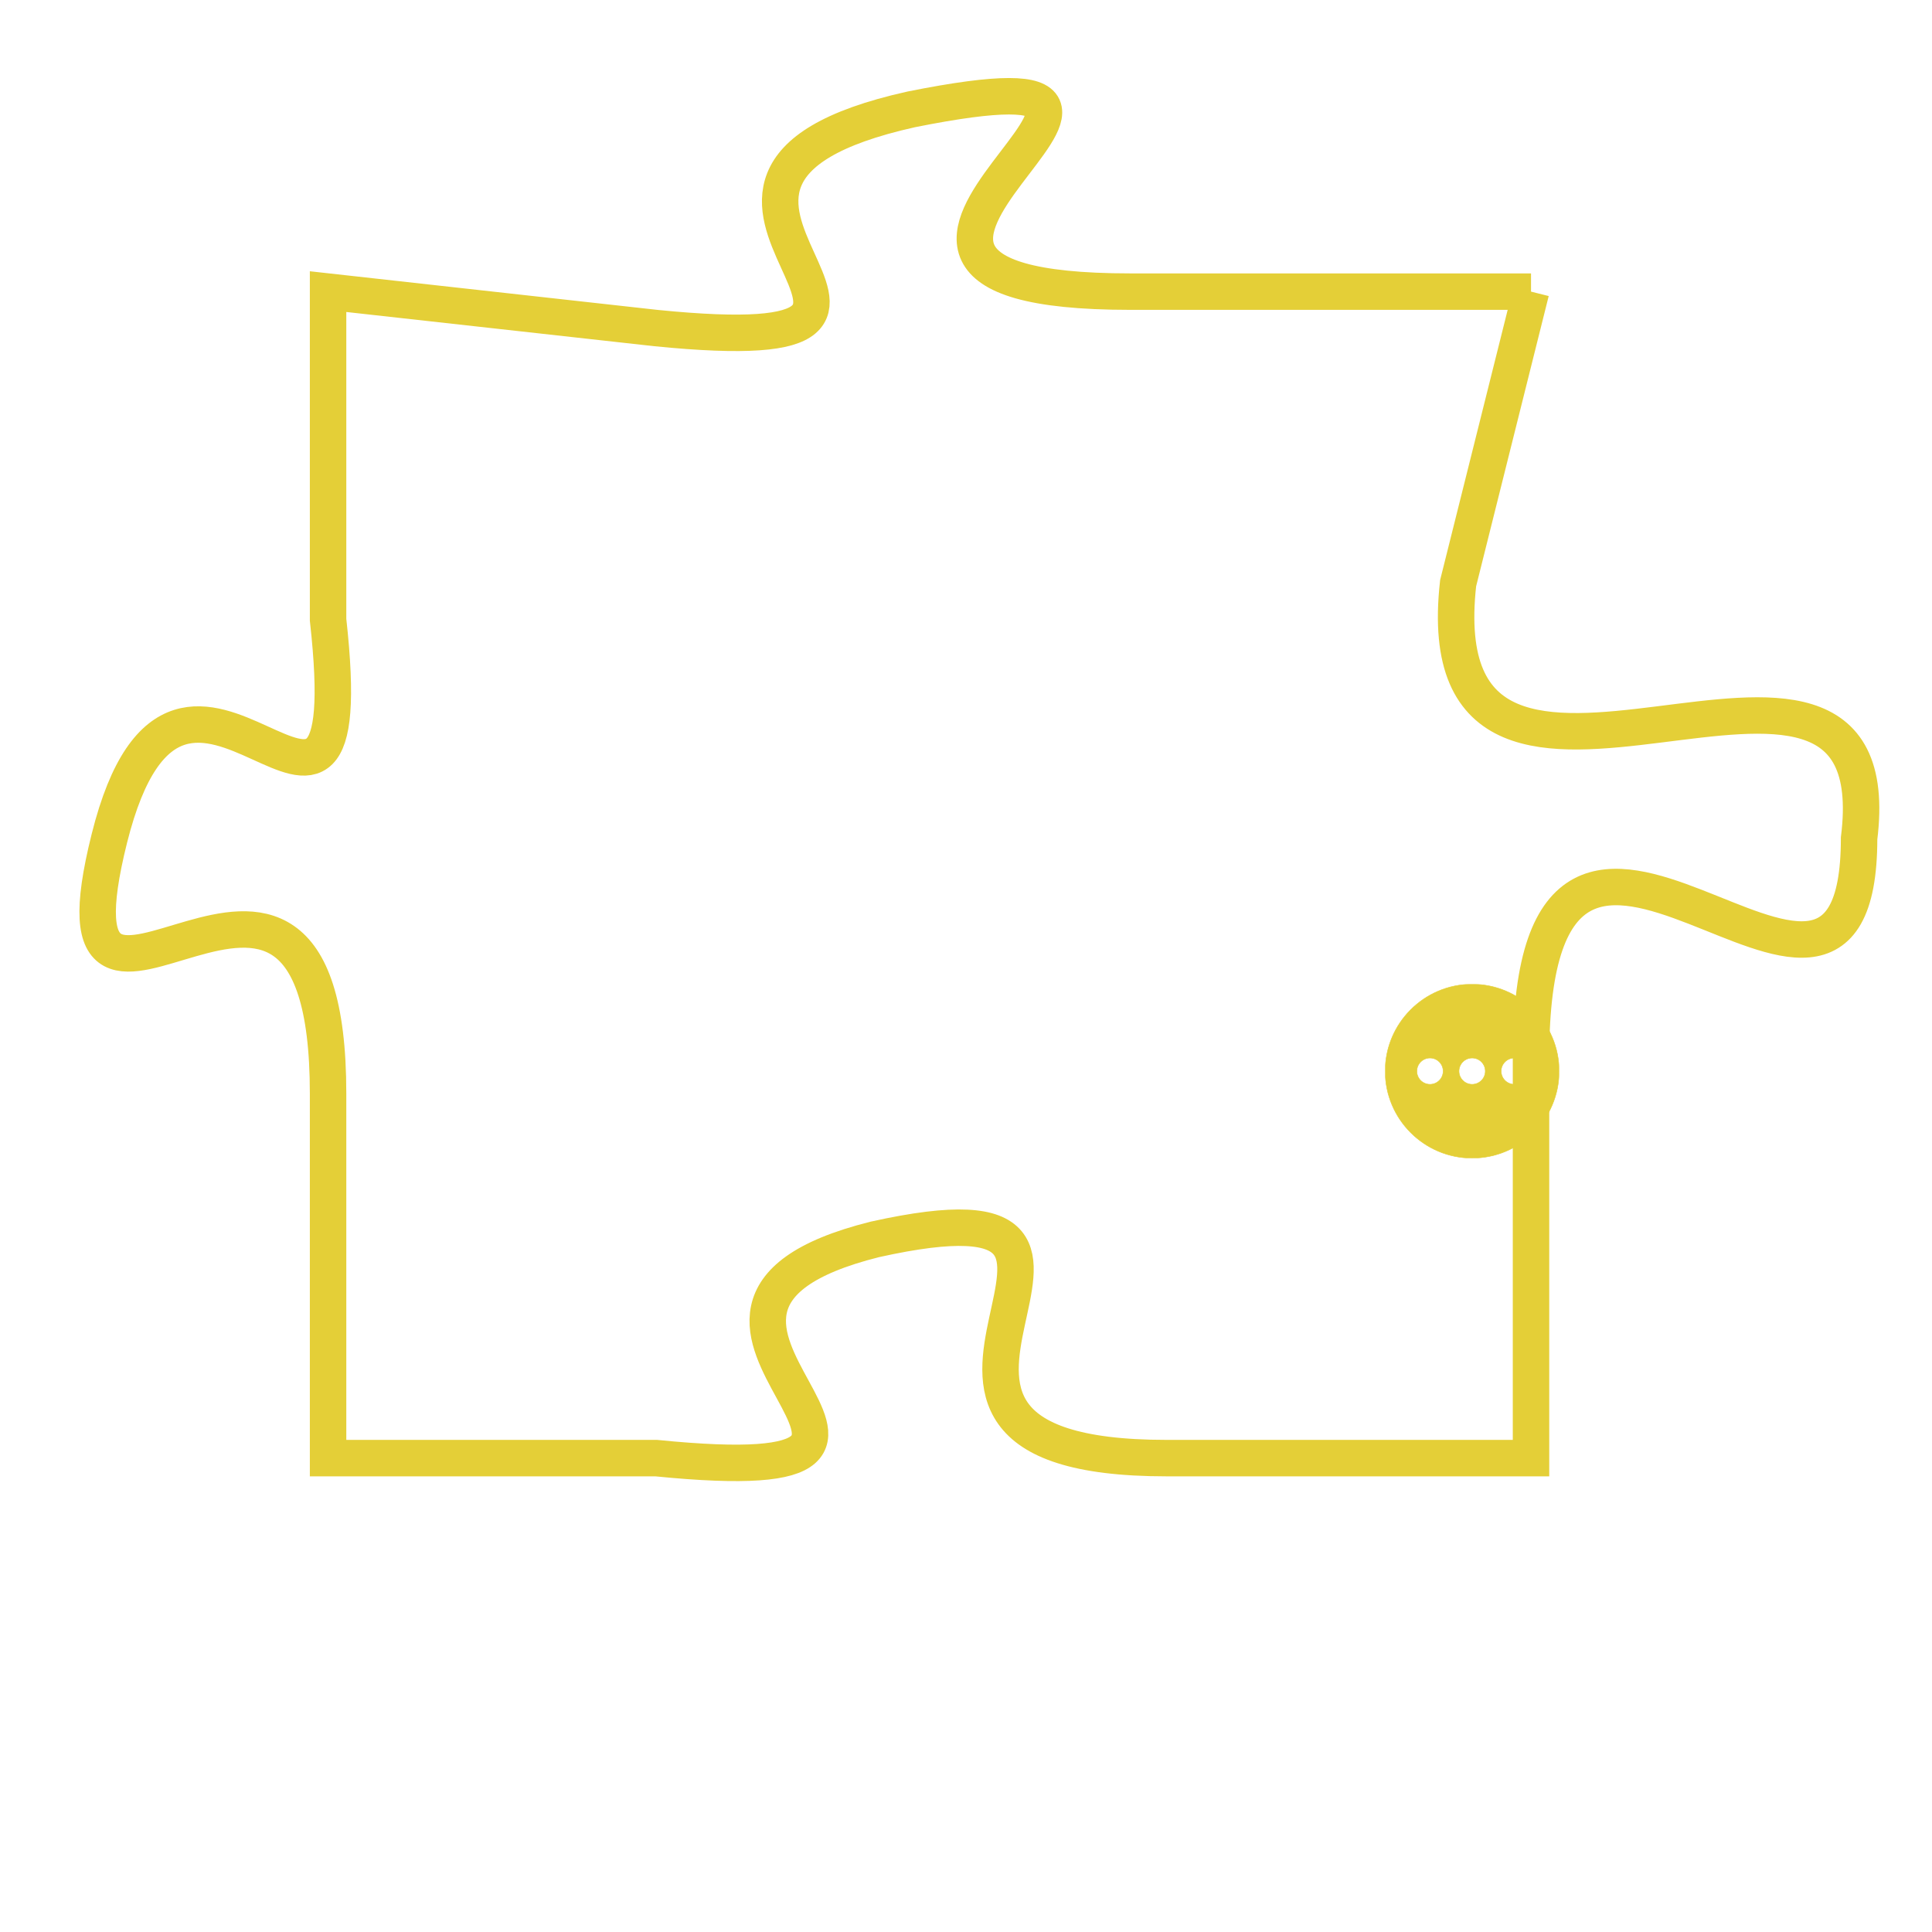 <svg version="1.1" xmlns="http://www.w3.org/2000/svg" xmlns:xlink="http://www.w3.org/1999/xlink" fill="transparent" x="0" y="0" width="350" height="350" preserveAspectRatio="xMinYMin slice"><style type="text/css">.links{fill:transparent;stroke: #E4CF37;}.links:hover{fill:#63D272; opacity:0.4;}</style><defs><g id="allt"><path id="t6277" d="M1254,1536 L1243,1536 C1232,1536 1247,1529 1237,1531 C1228,1533 1240,1538 1230,1537 L1221,1536 1221,1536 L1221,1545 C1222,1554 1217,1543 1215,1551 C1213,1559 1221,1548 1221,1558 L1221,1568 1221,1568 L1230,1568 C1240,1569 1228,1564 1236,1562 C1245,1560 1234,1568 1244,1568 L1254,1568 1254,1568 L1254,1557 C1254,1546 1263,1559 1263,1551 C1264,1543 1251,1553 1252,1544 L1254,1536"/></g><clipPath id="c" clipRule="evenodd" fill="transparent"><use href="#t6277"/></clipPath></defs><svg viewBox="1212 1528 53 42" preserveAspectRatio="xMinYMin meet"><svg width="4380" height="2430"><g><image crossorigin="anonymous" x="0" y="0" href="https://nftpuzzle.license-token.com/assets/completepuzzle.svg" width="100%" height="100%" /><g class="links"><use href="#t6277"/></g></g></svg><svg x="1250" y="1555" height="9%" width="9%" viewBox="0 0 330 330"><g><a xlink:href="https://nftpuzzle.license-token.com/" class="links"><title>See the most innovative NFT based token software licensing project</title><path fill="#E4CF37" id="more" d="M165,0C74.019,0,0,74.019,0,165s74.019,165,165,165s165-74.019,165-165S255.981,0,165,0z M85,190 c-13.785,0-25-11.215-25-25s11.215-25,25-25s25,11.215,25,25S98.785,190,85,190z M165,190c-13.785,0-25-11.215-25-25 s11.215-25,25-25s25,11.215,25,25S178.785,190,165,190z M245,190c-13.785,0-25-11.215-25-25s11.215-25,25-25 c13.785,0,25,11.215,25,25S258.785,190,245,190z"></path></a></g></svg></svg></svg>